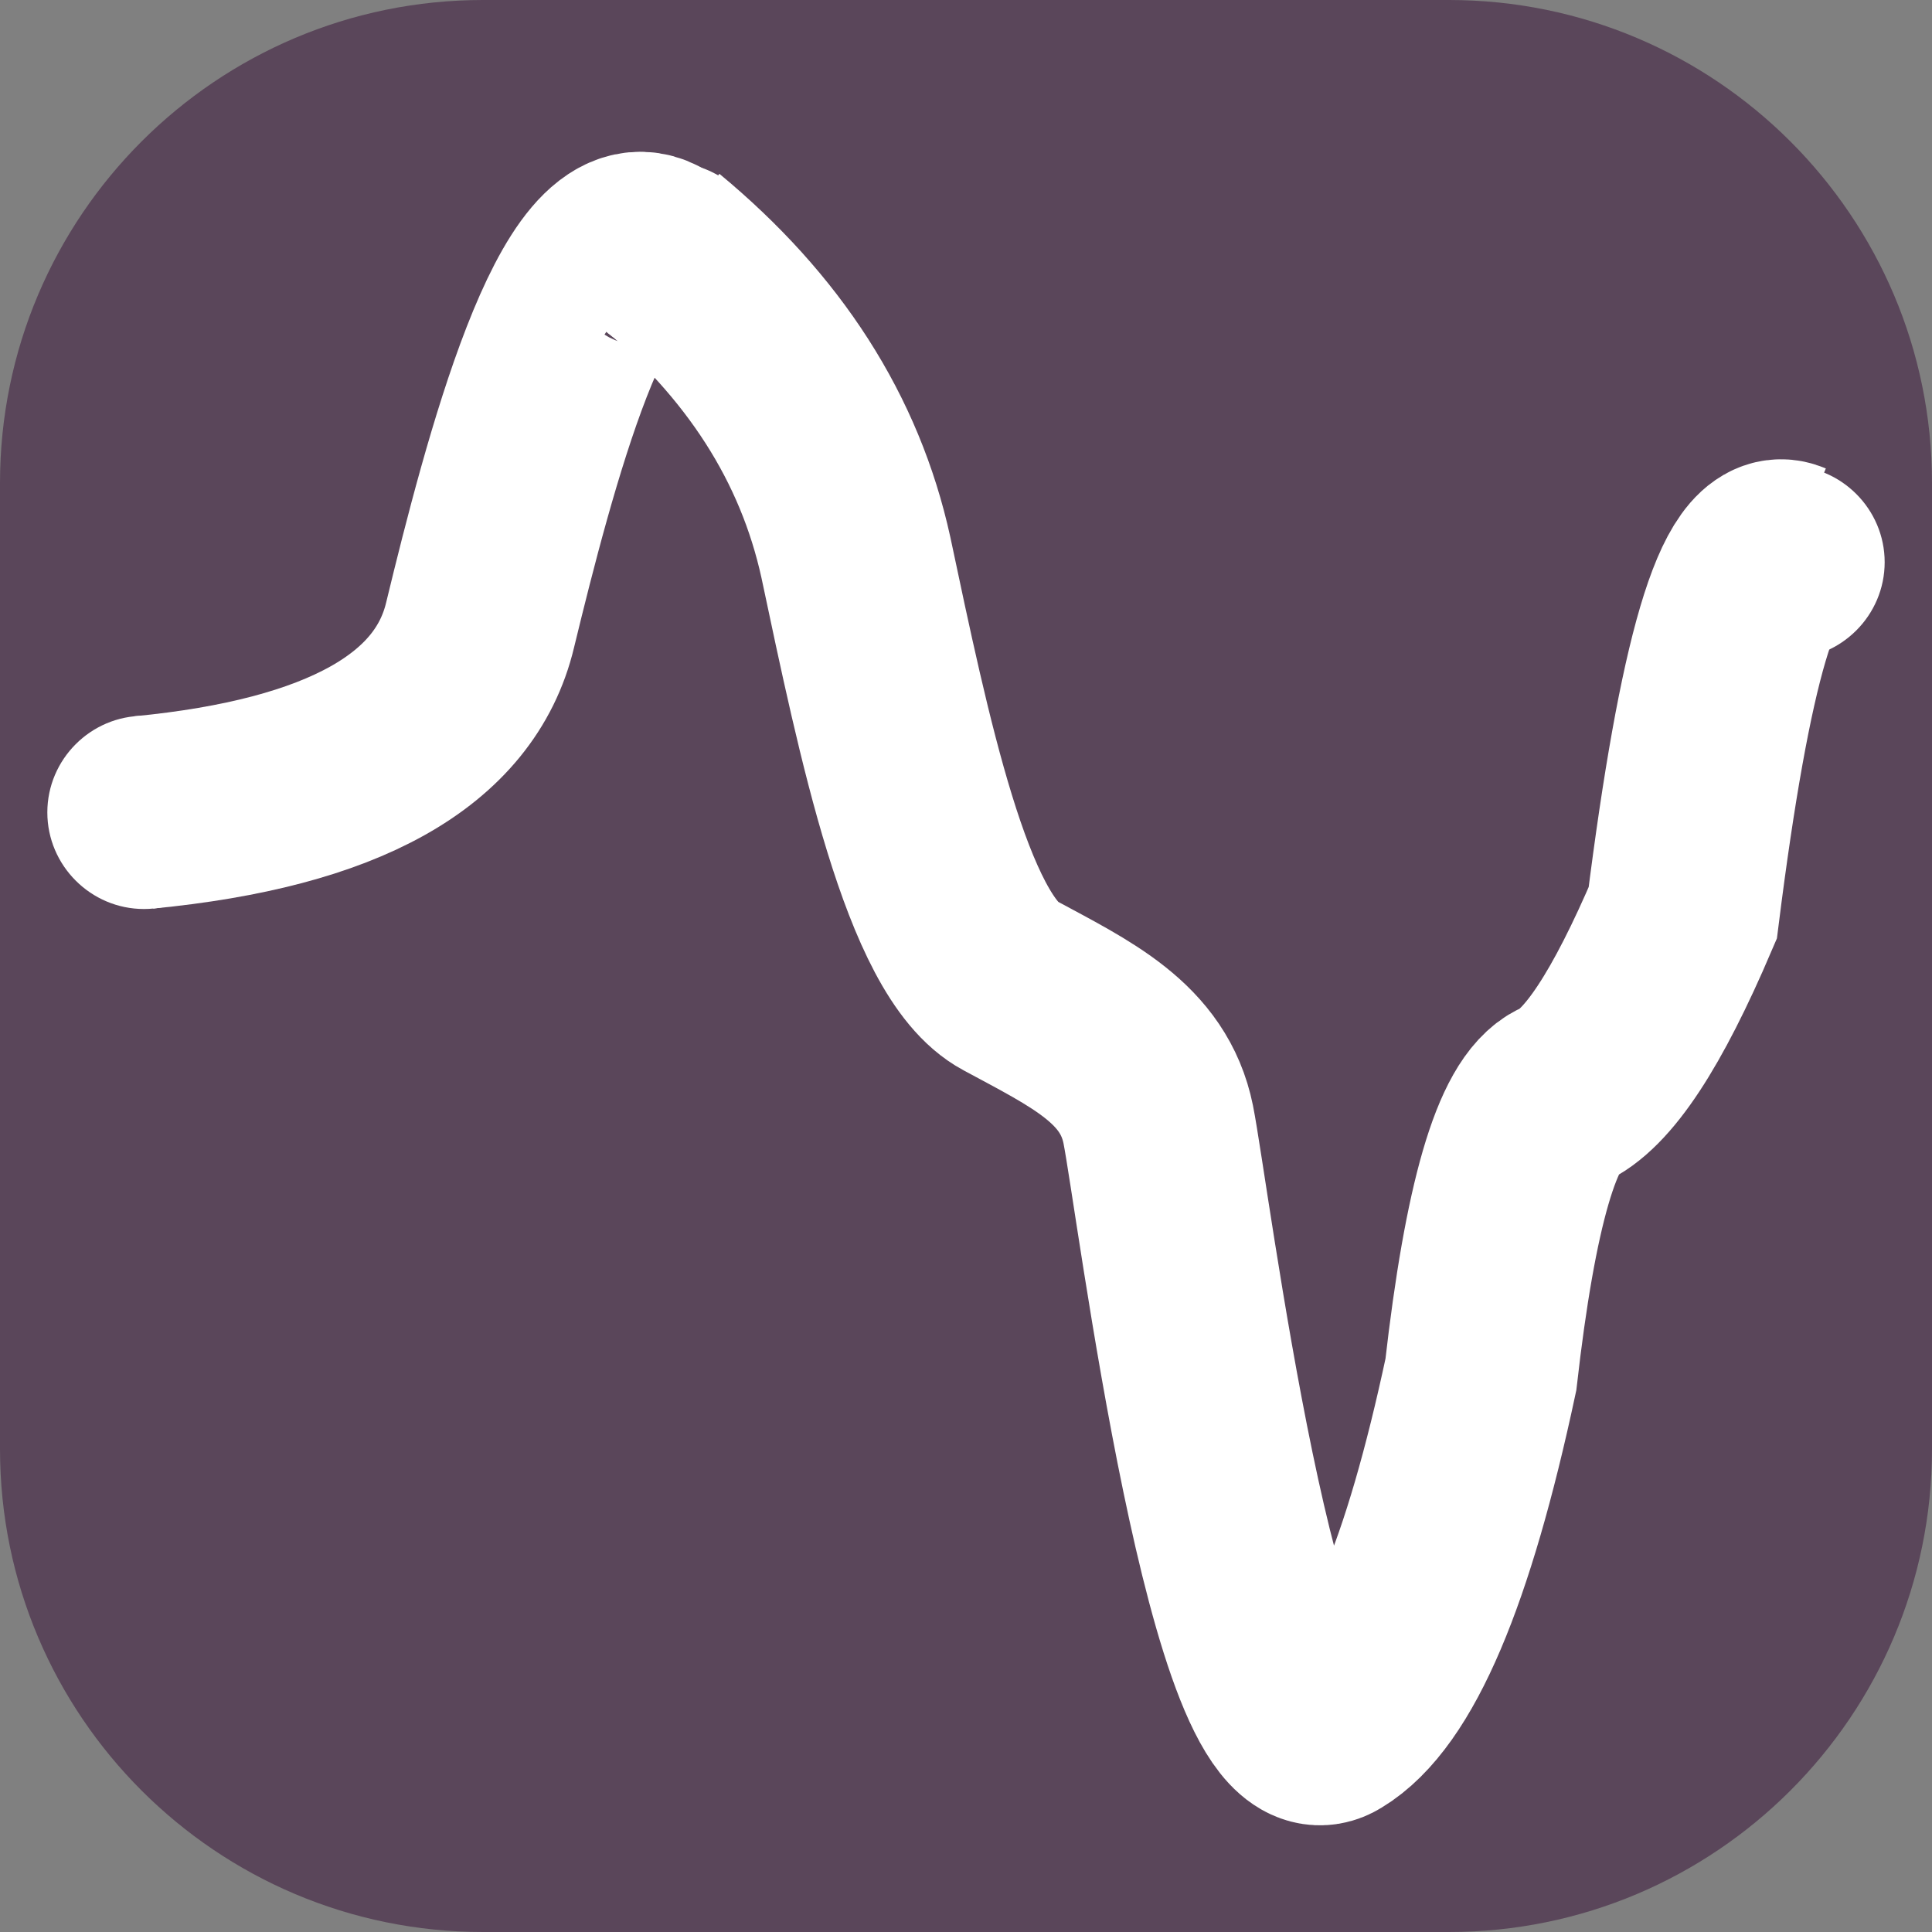 <?xml version="1.0" encoding="UTF-8" standalone="no"?>
<!DOCTYPE svg PUBLIC "-//W3C//DTD SVG 1.1//EN" "http://www.w3.org/Graphics/SVG/1.1/DTD/svg11.dtd">
<svg version="1.1" xmlns="http://www.w3.org/2000/svg" xmlns:xlink="http://www.w3.org/1999/xlink" preserveAspectRatio="xMidYMid meet" viewBox="0 0 20 20" width="26.67" height="26.67"><rect x="0" y="0" width="20" height="20" fill="#808080" stroke="none"/><defs><path d="M15 0C17.76 0 20 2.24 20 5C20 8 20 12 20 15C20 17.76 17.76 20 15 20C12 20 8 20 5 20C2.24 20 0 17.76 0 15C0 12 0 8 0 5C0 2.24 2.24 0 5 0C8 0 12 0 15 0Z" id="c5CfrATq0"></path><path d="M6.81 2.63C6.07 2.14 5.37 4.82 4.97 6.47C4.71 7.56 3.55 8.21 1.49 8.41" id="bemr9v6Hm"></path><path d="M18.51 5.77C18.11 5.6 17.75 6.83 17.42 9.45C16.95 10.55 16.54 11.18 16.17 11.34C15.81 11.51 15.53 12.47 15.33 14.23C14.89 16.29 14.38 17.5 13.78 17.86C12.89 18.41 12.14 12.39 11.99 11.64C11.84 10.9 11.19 10.6 10.45 10.2C9.7 9.8 9.25 7.61 8.86 5.77C8.59 4.54 7.91 3.48 6.81 2.57" id="f6KsQnNjvC"></path><path d="M39.62 8.92C39.62 9.2 39.39 9.42 39.12 9.42C38.84 9.42 38.62 9.2 38.62 8.92C38.62 8.65 38.84 8.42 39.12 8.42C39.39 8.42 39.62 8.65 39.62 8.92Z" id="f11taboC2W"></path><path d="M19.51 5.82C19.51 6.37 19.06 6.82 18.51 6.82C17.96 6.82 17.51 6.37 17.51 5.82C17.51 5.27 17.96 4.82 18.51 4.82C19.06 4.82 19.51 5.27 19.51 5.82Z" id="c1hd53xo32"></path><path d="M2.49 8.41C2.49 8.96 2.04 9.41 1.49 9.41C0.94 9.41 0.49 8.96 0.49 8.41C0.49 7.86 0.94 7.41 1.49 7.41C2.04 7.41 2.49 7.86 2.49 8.41Z" id="d65B0VVnxg"></path><path d="M7.93 2.68C7.93 3.23 7.48 3.68 6.93 3.68C6.38 3.68 5.93 3.23 5.93 2.68C5.93 2.12 6.38 1.68 6.93 1.68C7.48 1.68 7.93 2.12 7.93 2.68Z" id="hlo0mHFhw"></path></defs><g><g><g><use xlink:href="#c5CfrATq0" opacity="1" fill="#5a465a" fill-opacity="1"></use></g><g><g><use xlink:href="#bemr9v6Hm" opacity="1" fill-opacity="0" stroke="#ffffff" stroke-width="2" stroke-opacity="1"></use></g></g><g><g><use xlink:href="#f6KsQnNjvC" opacity="1" fill-opacity="0" stroke="#ffffff" stroke-width="2" stroke-opacity="1"></use></g></g><g><use xlink:href="#f11taboC2W" opacity="1" fill="#ffffff" fill-opacity="1"></use></g><g><use xlink:href="#c1hd53xo32" opacity="1" fill="#ffffff" fill-opacity="1"></use></g><g><use xlink:href="#d65B0VVnxg" opacity="1" fill="#ffffff" fill-opacity="1"></use></g><g><use xlink:href="#hlo0mHFhw" opacity="1" fill="#ffffff" fill-opacity="1"></use></g></g></g></svg>